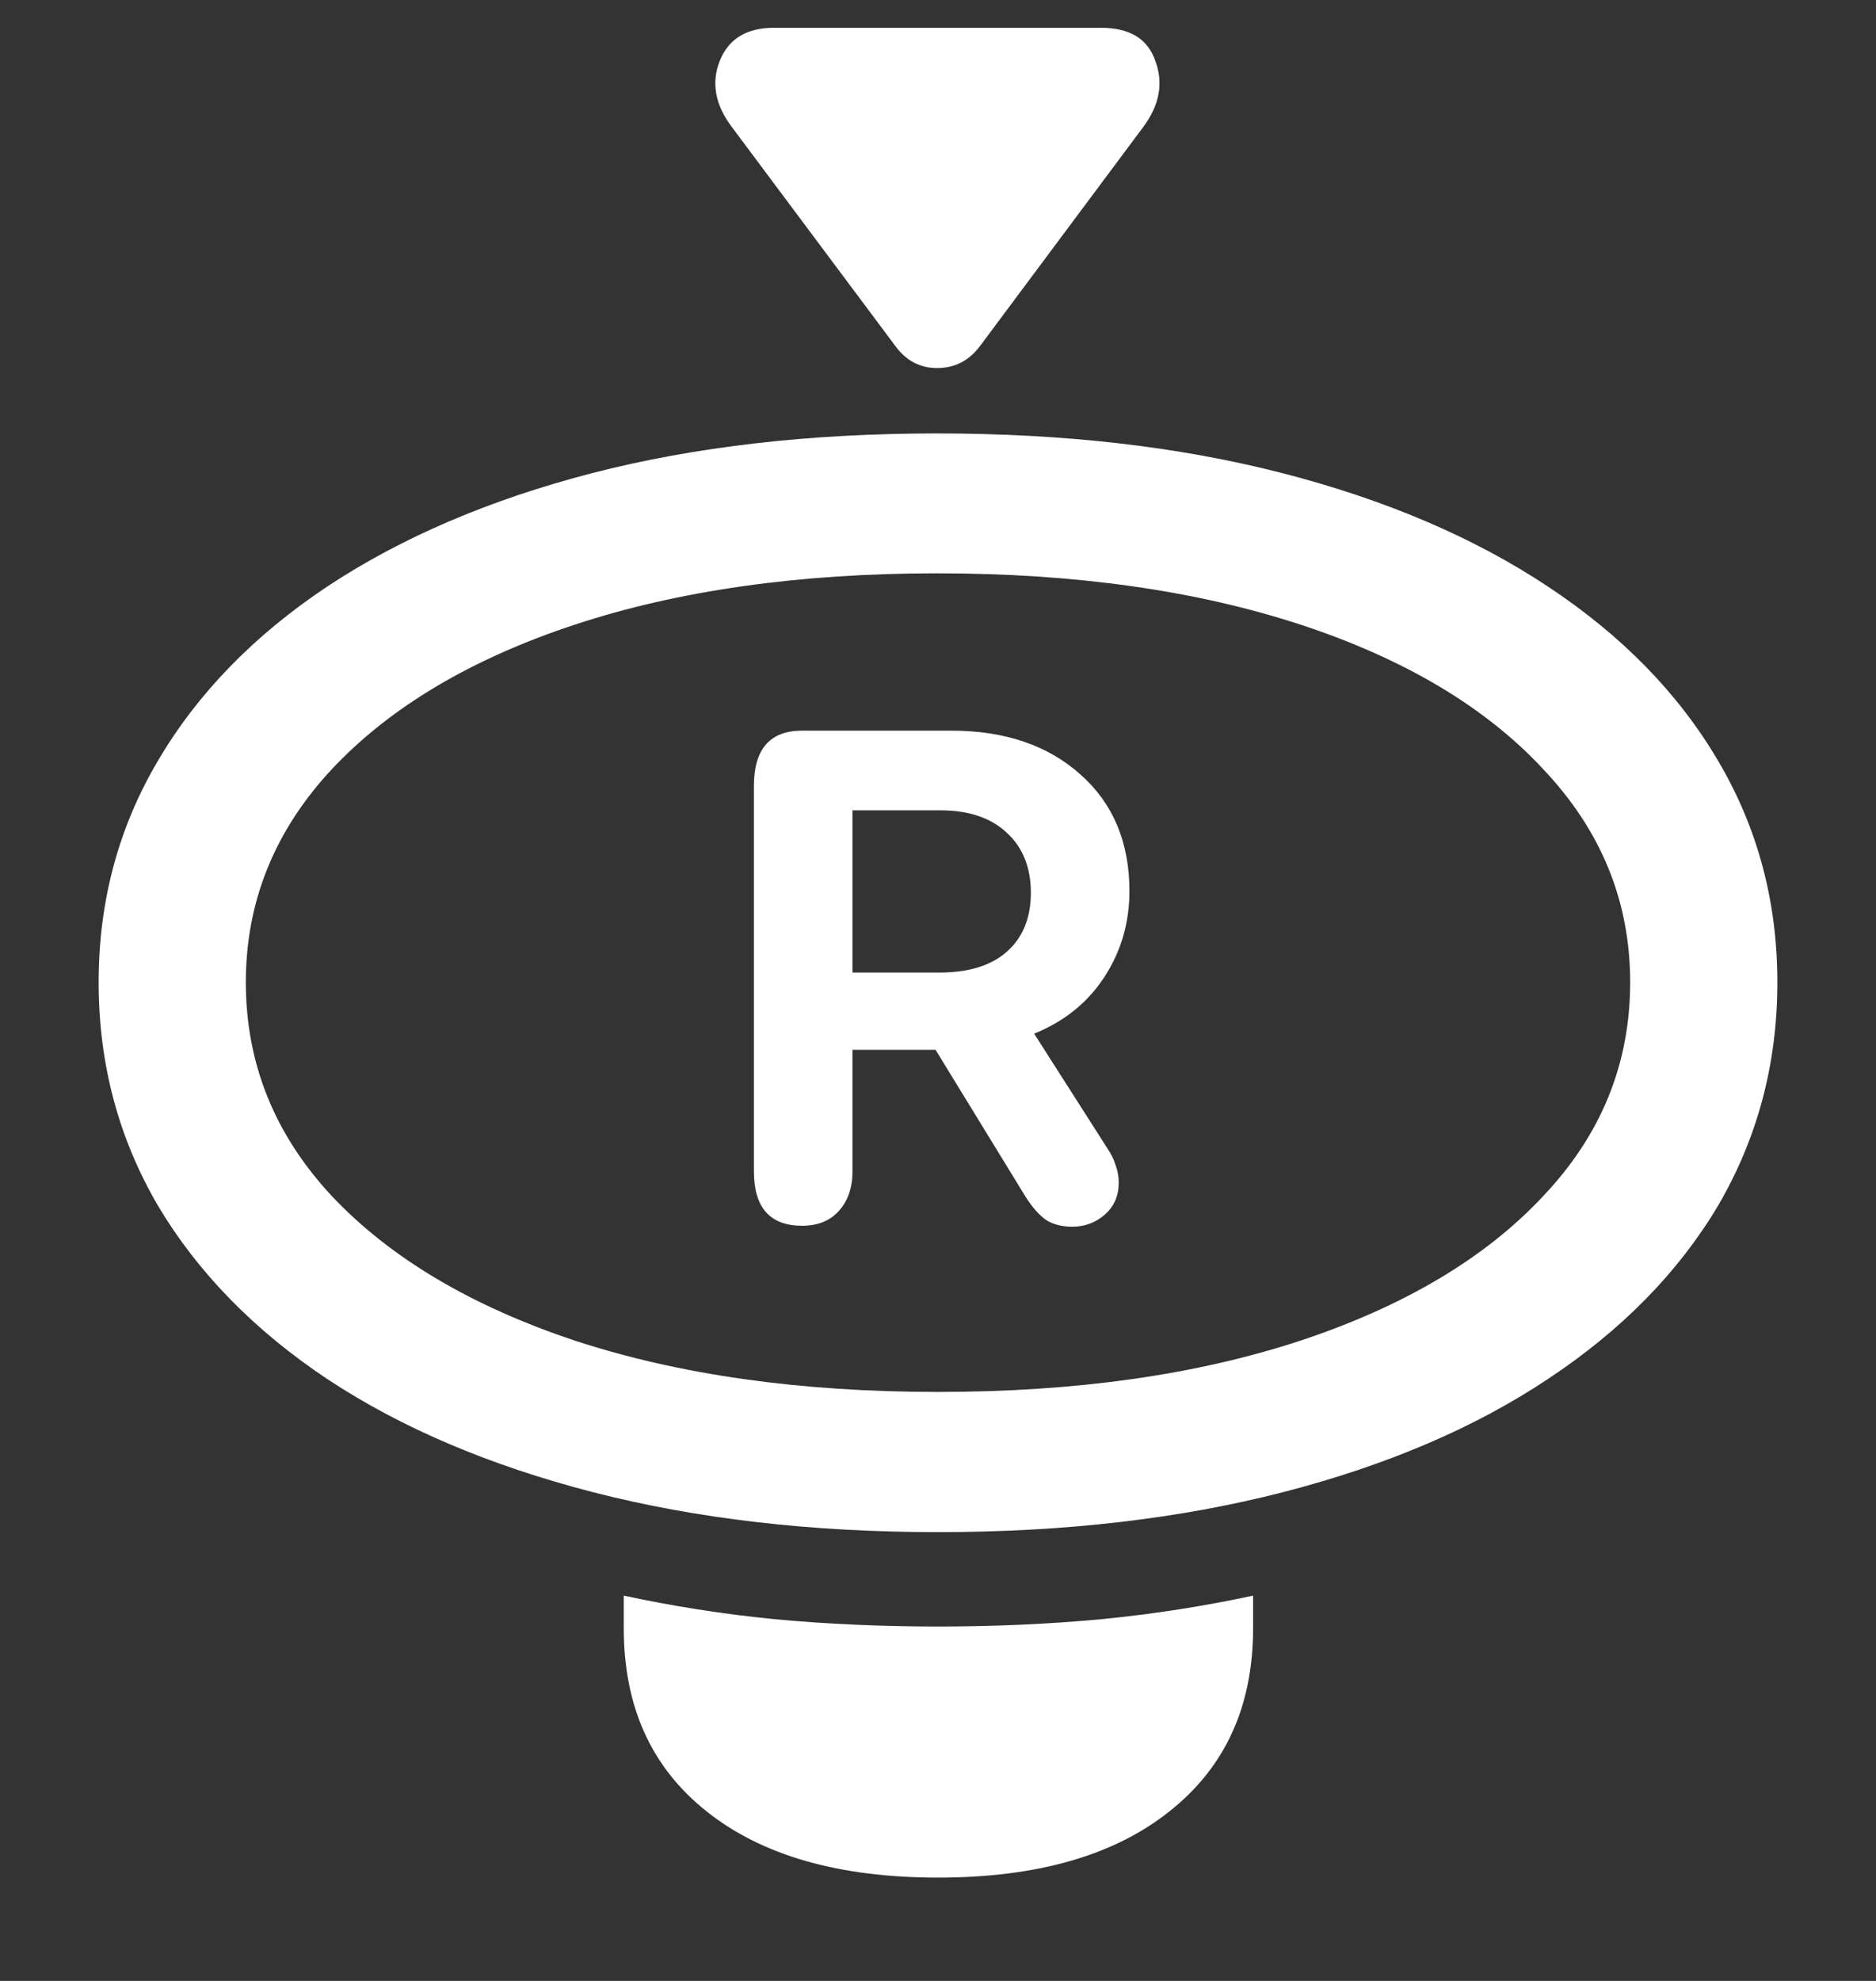 <?xml version="1.0" encoding="UTF-8"?>
<svg xmlns="http://www.w3.org/2000/svg" xmlns:xlink="http://www.w3.org/1999/xlink" width="24" height="25.333" viewBox="0 0 24 25.333" version="1.1">
<rect x="0" y="0" width="24" height="25.333" fill="#333333" stroke="none"/>
<g id="surface1">
<path style=" stroke:none;fill-rule:nonzero;fill:rgb(100%,100%,100%);fill-opacity:1;" d="M 12 19.594 C 13.625 19.594 15.098 19.422 16.418 19.082 C 17.734 18.742 18.863 18.262 19.801 17.637 C 20.746 17.012 21.473 16.27 21.98 15.418 C 22.484 14.555 22.738 13.605 22.738 12.562 C 22.738 11.527 22.484 10.582 21.98 9.73 C 21.473 8.867 20.746 8.125 19.801 7.5 C 18.859 6.875 17.727 6.391 16.406 6.051 C 15.086 5.711 13.613 5.543 11.988 5.543 C 10.363 5.543 8.891 5.711 7.574 6.051 C 6.262 6.391 5.133 6.875 4.188 7.5 C 3.25 8.125 2.527 8.867 2.02 9.73 C 1.516 10.582 1.262 11.527 1.262 12.562 C 1.262 13.605 1.516 14.555 2.02 15.418 C 2.527 16.27 3.25 17.012 4.188 17.637 C 5.133 18.262 6.266 18.742 7.582 19.082 C 8.902 19.422 10.375 19.594 12 19.594 Z M 12 17.801 C 10.234 17.801 8.688 17.582 7.355 17.145 C 6.027 16.703 4.992 16.086 4.25 15.301 C 3.516 14.516 3.145 13.605 3.145 12.562 C 3.145 11.527 3.516 10.617 4.25 9.832 C 4.992 9.043 6.027 8.426 7.355 7.988 C 8.68 7.551 10.227 7.332 11.988 7.332 C 13.754 7.332 15.301 7.551 16.637 7.988 C 17.969 8.426 19.004 9.043 19.738 9.832 C 20.484 10.617 20.855 11.527 20.855 12.562 C 20.855 13.605 20.484 14.516 19.738 15.301 C 19.004 16.086 17.969 16.703 16.637 17.145 C 15.309 17.582 13.766 17.801 12 17.801 Z M 12 24.012 C 13.266 24.012 14.25 23.73 14.957 23.168 C 15.672 22.605 16.031 21.824 16.031 20.824 L 16.031 20.406 C 15.414 20.539 14.766 20.641 14.094 20.707 C 13.422 20.77 12.723 20.801 12 20.801 C 11.277 20.801 10.578 20.77 9.906 20.707 C 9.238 20.641 8.598 20.539 7.98 20.406 L 7.98 20.824 C 7.98 21.824 8.332 22.605 9.043 23.168 C 9.75 23.73 10.734 24.012 12 24.012 Z M 10.262 15.676 C 10.461 15.676 10.617 15.613 10.73 15.488 C 10.848 15.359 10.906 15.188 10.906 14.98 L 10.906 13.426 L 11.969 13.426 L 13.113 15.293 C 13.203 15.438 13.297 15.543 13.387 15.605 C 13.477 15.66 13.586 15.688 13.719 15.688 C 13.879 15.688 14.016 15.637 14.137 15.531 C 14.254 15.426 14.312 15.293 14.312 15.125 C 14.312 15.043 14.297 14.965 14.27 14.895 C 14.25 14.828 14.215 14.758 14.168 14.688 L 13.23 13.219 C 13.609 13.066 13.91 12.828 14.125 12.5 C 14.34 12.172 14.449 11.805 14.449 11.395 C 14.449 10.77 14.238 10.273 13.824 9.906 C 13.406 9.531 12.855 9.344 12.168 9.344 L 10.262 9.344 C 9.852 9.344 9.645 9.578 9.645 10.051 L 9.645 14.98 C 9.645 15.445 9.852 15.676 10.262 15.676 Z M 10.906 12.438 L 10.906 10.363 L 12.031 10.363 C 12.391 10.363 12.672 10.457 12.875 10.645 C 13.082 10.832 13.188 11.09 13.188 11.418 C 13.188 11.742 13.082 11.996 12.875 12.176 C 12.672 12.352 12.387 12.438 12.012 12.438 Z M 9.363 1.625 L 11.449 4.418 C 11.586 4.609 11.766 4.707 11.988 4.707 C 12.219 4.707 12.402 4.609 12.543 4.418 L 14.625 1.625 C 14.832 1.348 14.887 1.066 14.781 0.781 C 14.684 0.496 14.453 0.355 14.082 0.355 L 9.906 0.355 C 9.551 0.355 9.32 0.496 9.207 0.781 C 9.098 1.059 9.148 1.34 9.363 1.625 Z M 9.363 1.625 "/>
</g>
</svg>
